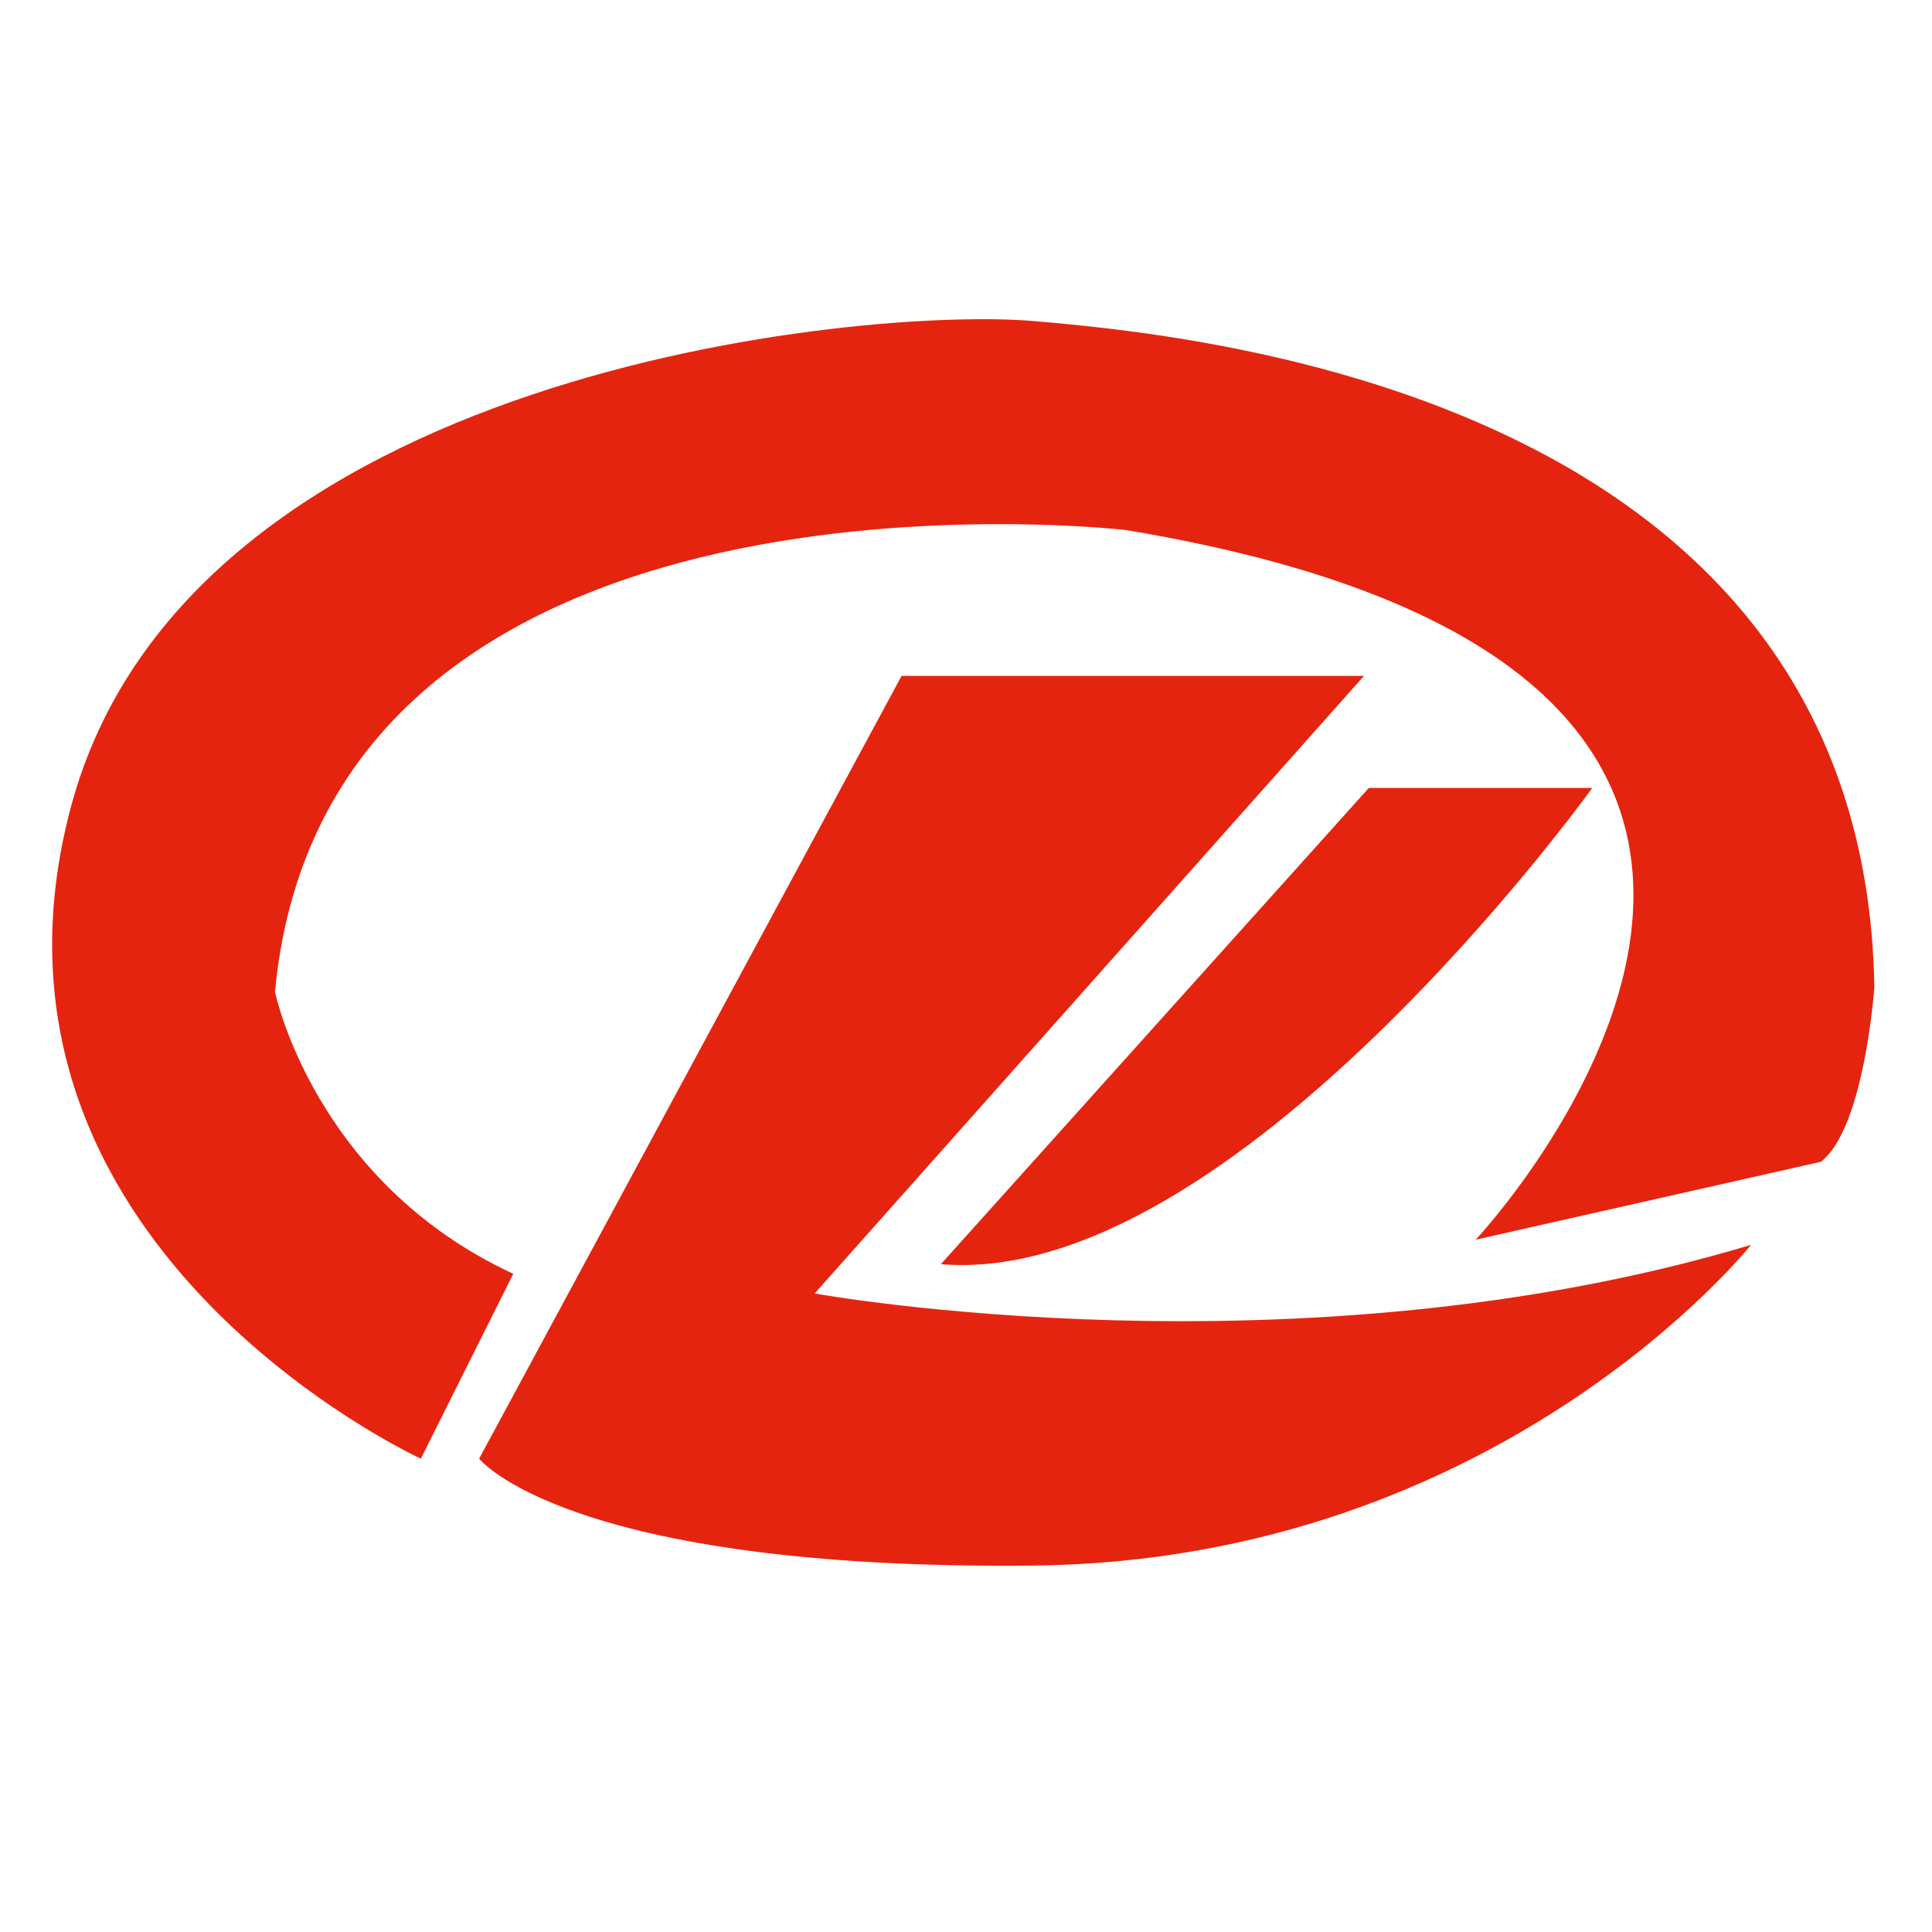 <?xml version="1.0" encoding="utf-8"?>
<!-- Generator: Adobe Illustrator 22.0.0, SVG Export Plug-In . SVG Version: 6.00 Build 0)  -->
<svg version="1.1" id="图层_1" xmlns="http://www.w3.org/2000/svg" xmlns:xlink="http://www.w3.org/1999/xlink" x="0px" y="0px"
	 viewBox="0 0 600 600" style="enable-background:new 0 0 600 600;" xml:space="preserve">
<style type="text/css">
	.st0{clip-path:url(#SVGID_2_);fill:#E5240F;}
</style>
<g>
	<defs>
		<rect id="SVGID_1_" width="600" height="600"/>
	</defs>
	<clipPath id="SVGID_2_">
		<use xlink:href="#SVGID_1_"  style="overflow:visible;"/>
	</clipPath>
	<path class="st0" d="M159.4,395.6L130.7,453c0,0-144.9-66.4-108.7-202.3c36.2-135.9,246.1-155.5,298.9-151
		c52.8,4.5,258.1,24.2,261.2,206.8c0,0-3,43.8-16.6,54.3l-107.2,24.2c0,0,164.2-175.1-108.7-220.4c0,0-247.9-28.9-264.2,143.4
		C85.4,308.1,97.5,366.9,159.4,395.6"/>
	<path class="st0" d="M280,209.9h143.6L253,401.7c0,0,149.9,27.2,290.8-15.1c0,0-78,98.1-222.9,99.6C176,487.7,148.8,453,148.8,453
		L280,209.9z"/>
	<path class="st0" d="M425.1,244.7h69.4c0,0-111.7,155.5-202.3,147.9L425.1,244.7z"/>
</g>
</svg>
